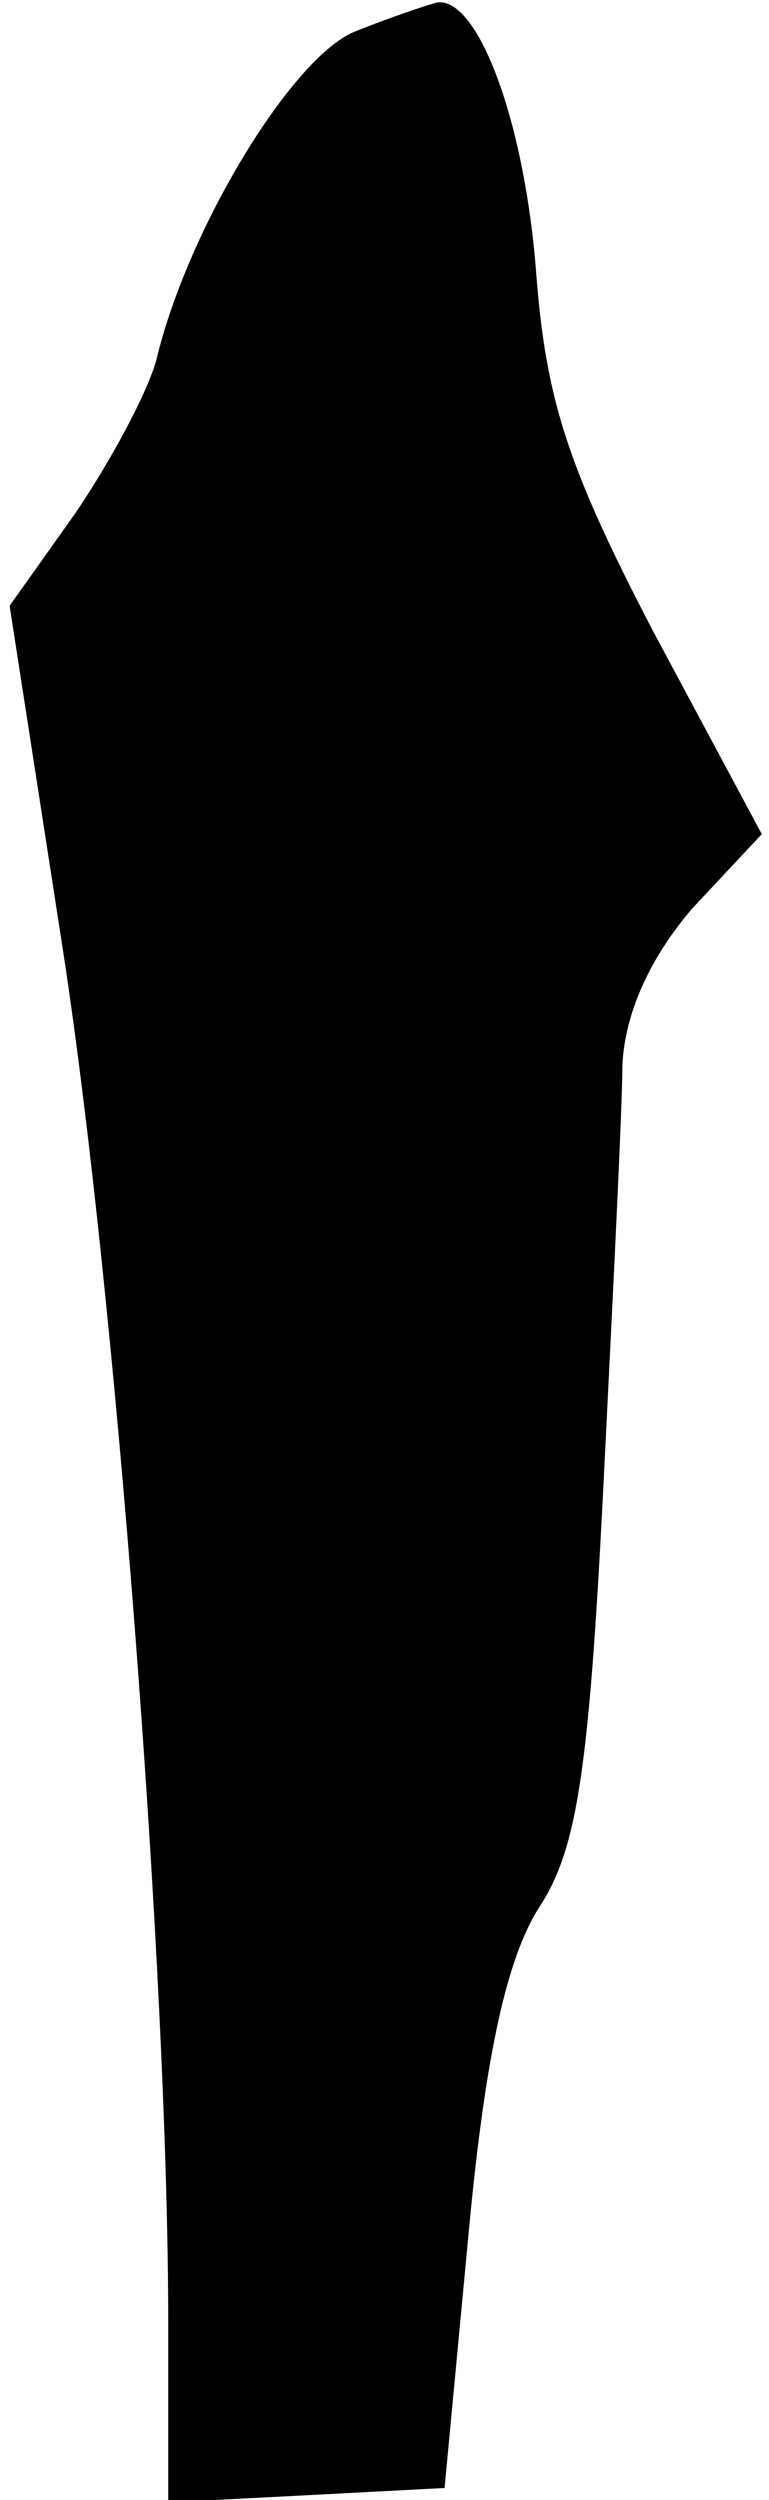 <?xml version="1.0" standalone="no"?>
<!DOCTYPE svg PUBLIC "-//W3C//DTD SVG 20010904//EN"
 "http://www.w3.org/TR/2001/REC-SVG-20010904/DTD/svg10.dtd">
<svg version="1.0" xmlns="http://www.w3.org/2000/svg"
 width="32pt" height="104pt" viewBox="0 0 32 104"
 preserveAspectRatio="xMidYMid meet">
<g transform="translate(0,104) scale(0.1,-0.1)"
fill="#000000" stroke="none">
<path fill="#000000" stroke="none" d="M148 1027 c-26 -10 -70 -82 -83 -137
-4 -14 -19 -42 -34 -64 l-27 -38 22 -142 c22 -142 44 -428 44 -572 l0 -75 58
3 57 3 10 106 c7 75 16 114 29 135 16 24 21 56 27 174 4 80 8 160 8 177 1 21
11 44 29 65 l29 31 -45 84 c-36 69 -45 97 -49 151 -5 62 -24 113 -41 111 -4
-1 -19 -6 -34 -12z"/>
</g>
</svg>
